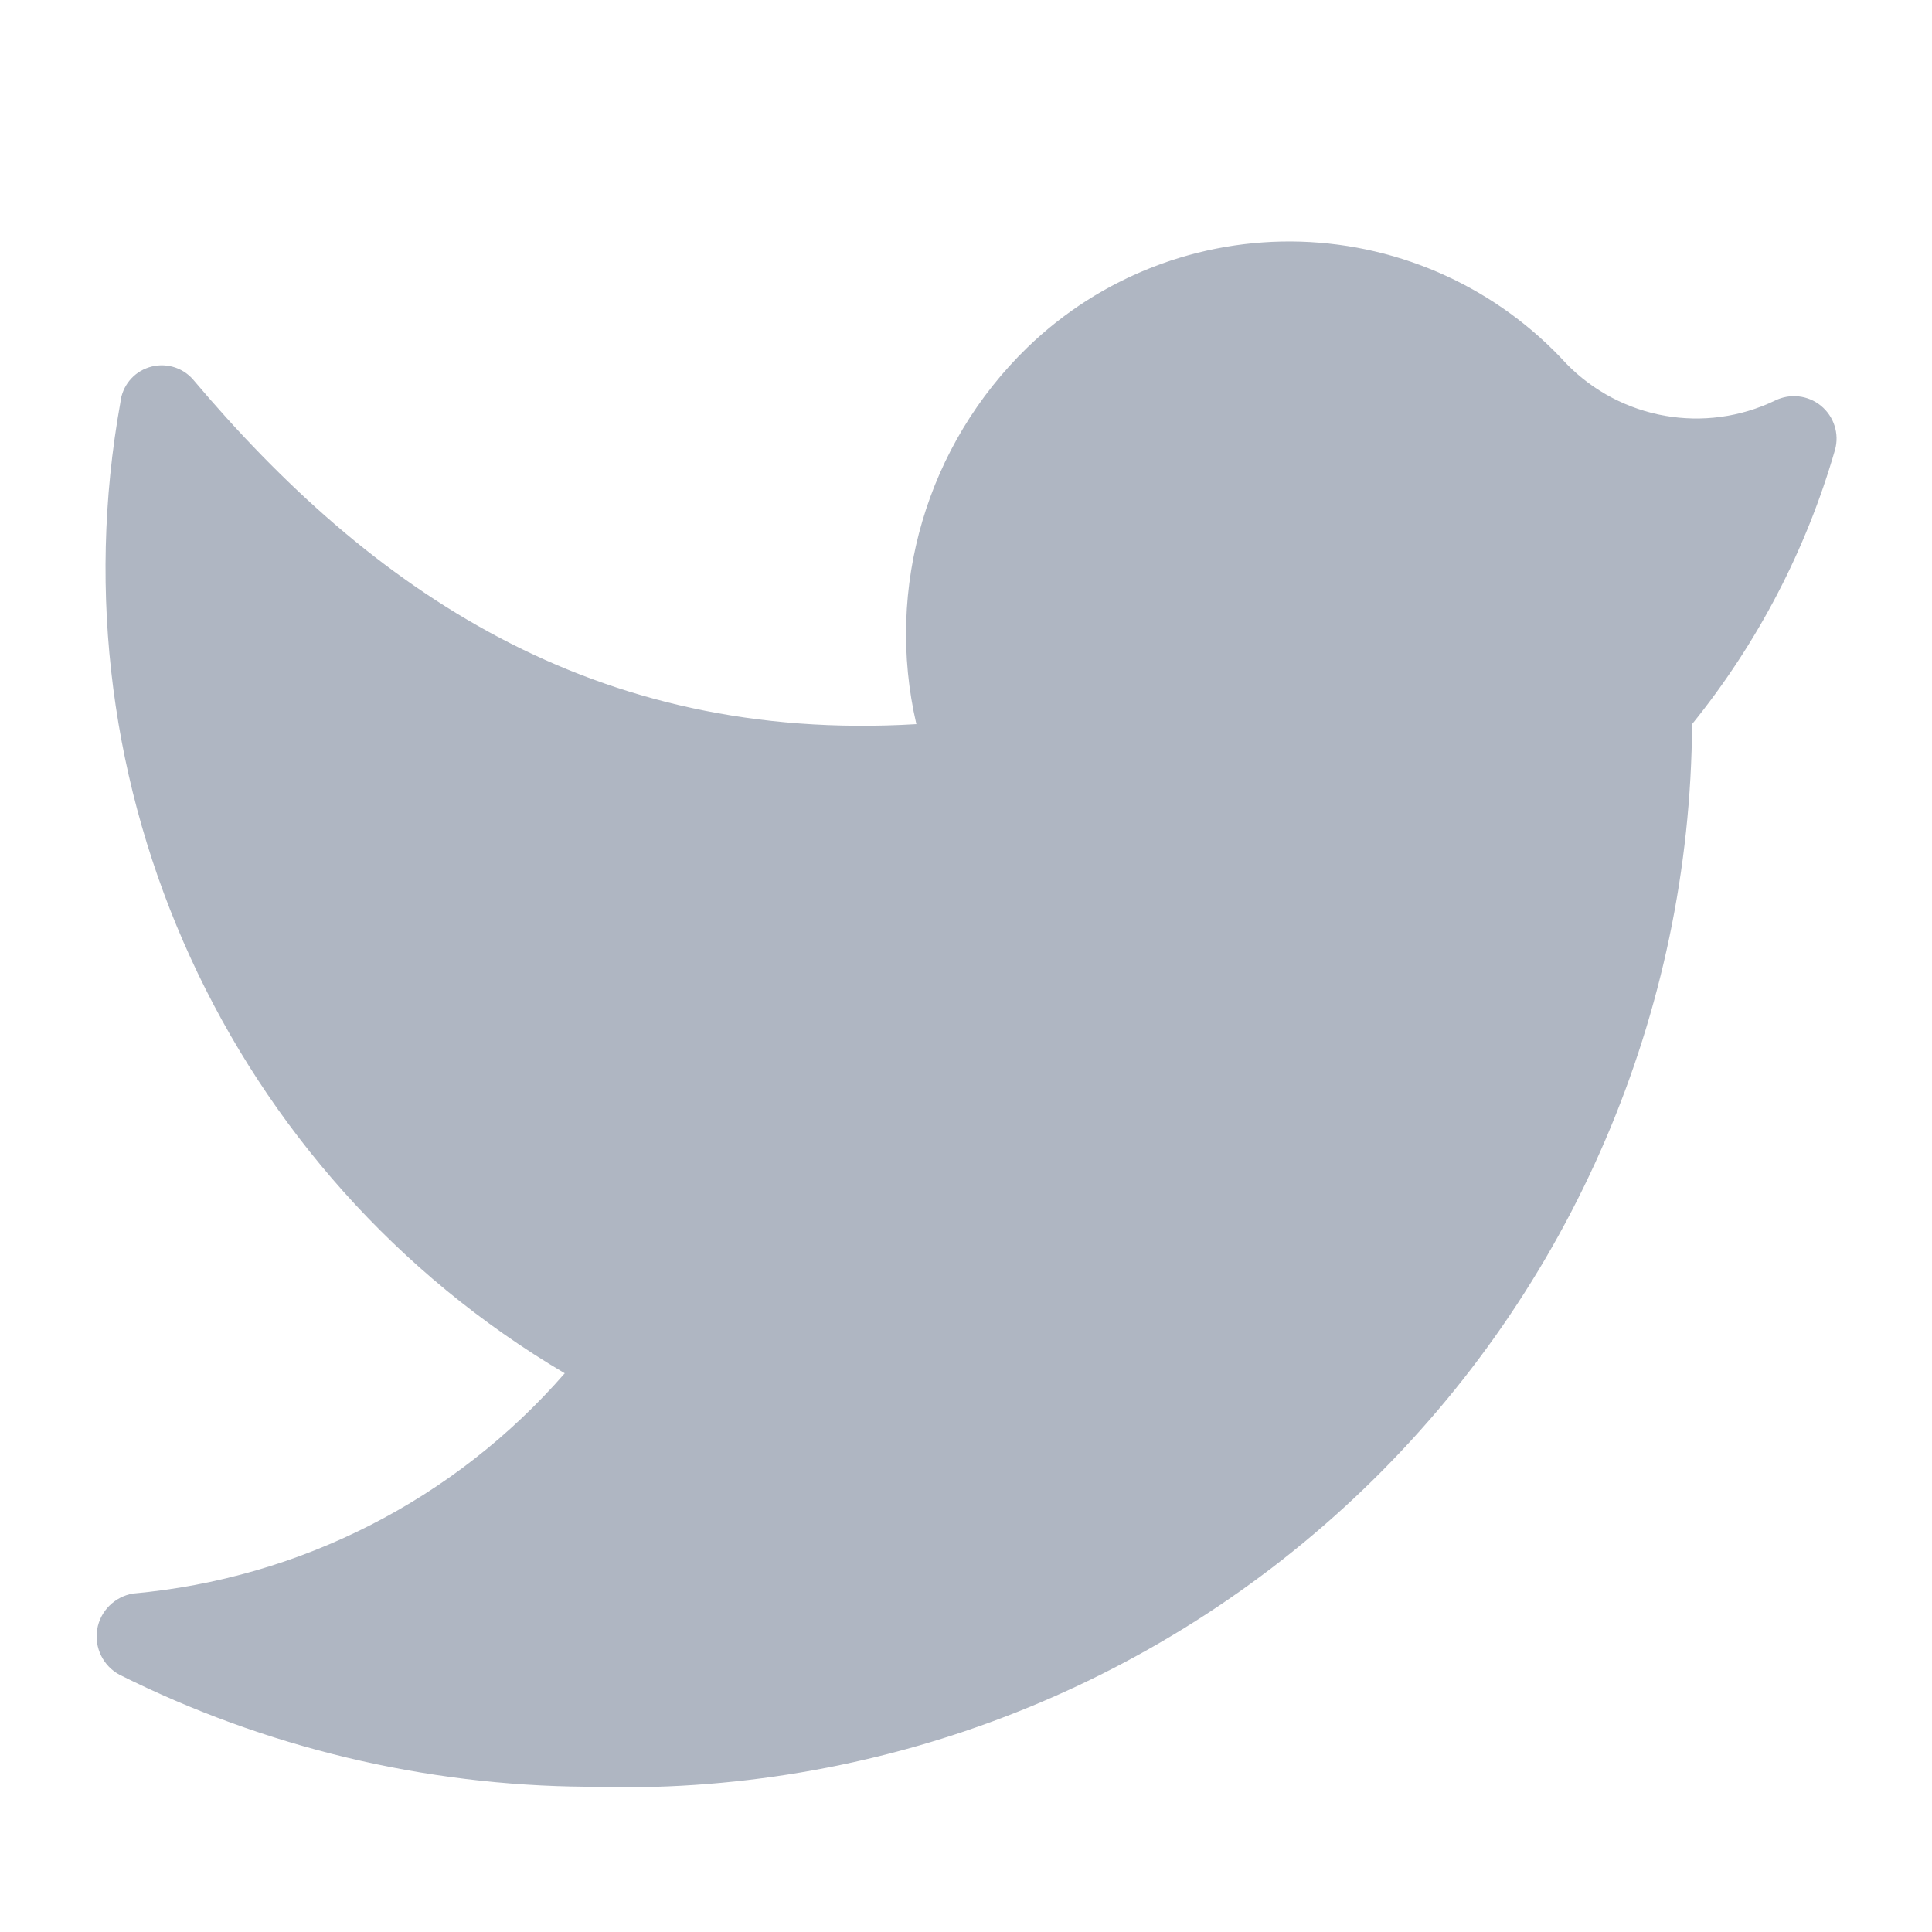 <?xml version="1.0" encoding="UTF-8"?>
<svg width="16px" height="16px" viewBox="0 0 16 16" version="1.1" xmlns="http://www.w3.org/2000/svg" xmlns:xlink="http://www.w3.org/1999/xlink">
    <title>B7142918-0E60-449E-BED0-2488BEB411EF</title>
    <g id="控件" stroke="none" stroke-width="1" fill="none" fill-rule="evenodd" opacity="0.6">
        <g id="dapp_twitter">
            <rect id="矩形" fill="#D8D8D8" opacity="0" x="0" y="0" width="16" height="16"></rect>
            <path d="M4.861,14.797 C7.251,14.877 9.572,13.988 11.295,12.33 C13.019,10.673 13.999,8.389 14.013,5.997 C14.555,5.327 14.958,4.554 15.197,3.725 C15.234,3.592 15.188,3.449 15.081,3.361 C14.974,3.273 14.825,3.256 14.701,3.317 C14.12,3.597 13.424,3.475 12.973,3.013 C12.406,2.392 11.611,2.027 10.77,2.001 C9.929,1.976 9.113,2.292 8.509,2.877 C7.676,3.684 7.327,4.868 7.589,5.997 C4.909,6.157 3.069,4.885 1.597,3.141 C1.507,3.039 1.364,3 1.234,3.042 C1.104,3.083 1.011,3.198 0.997,3.333 C0.423,6.519 1.891,9.726 4.677,11.373 C3.765,12.42 2.484,13.073 1.101,13.197 C0.949,13.223 0.83,13.342 0.805,13.493 C0.78,13.645 0.854,13.796 0.989,13.869 C2.192,14.471 3.517,14.788 4.861,14.797" id="路径" fill="#7A8599"></path>
        </g>
    </g>
</svg>